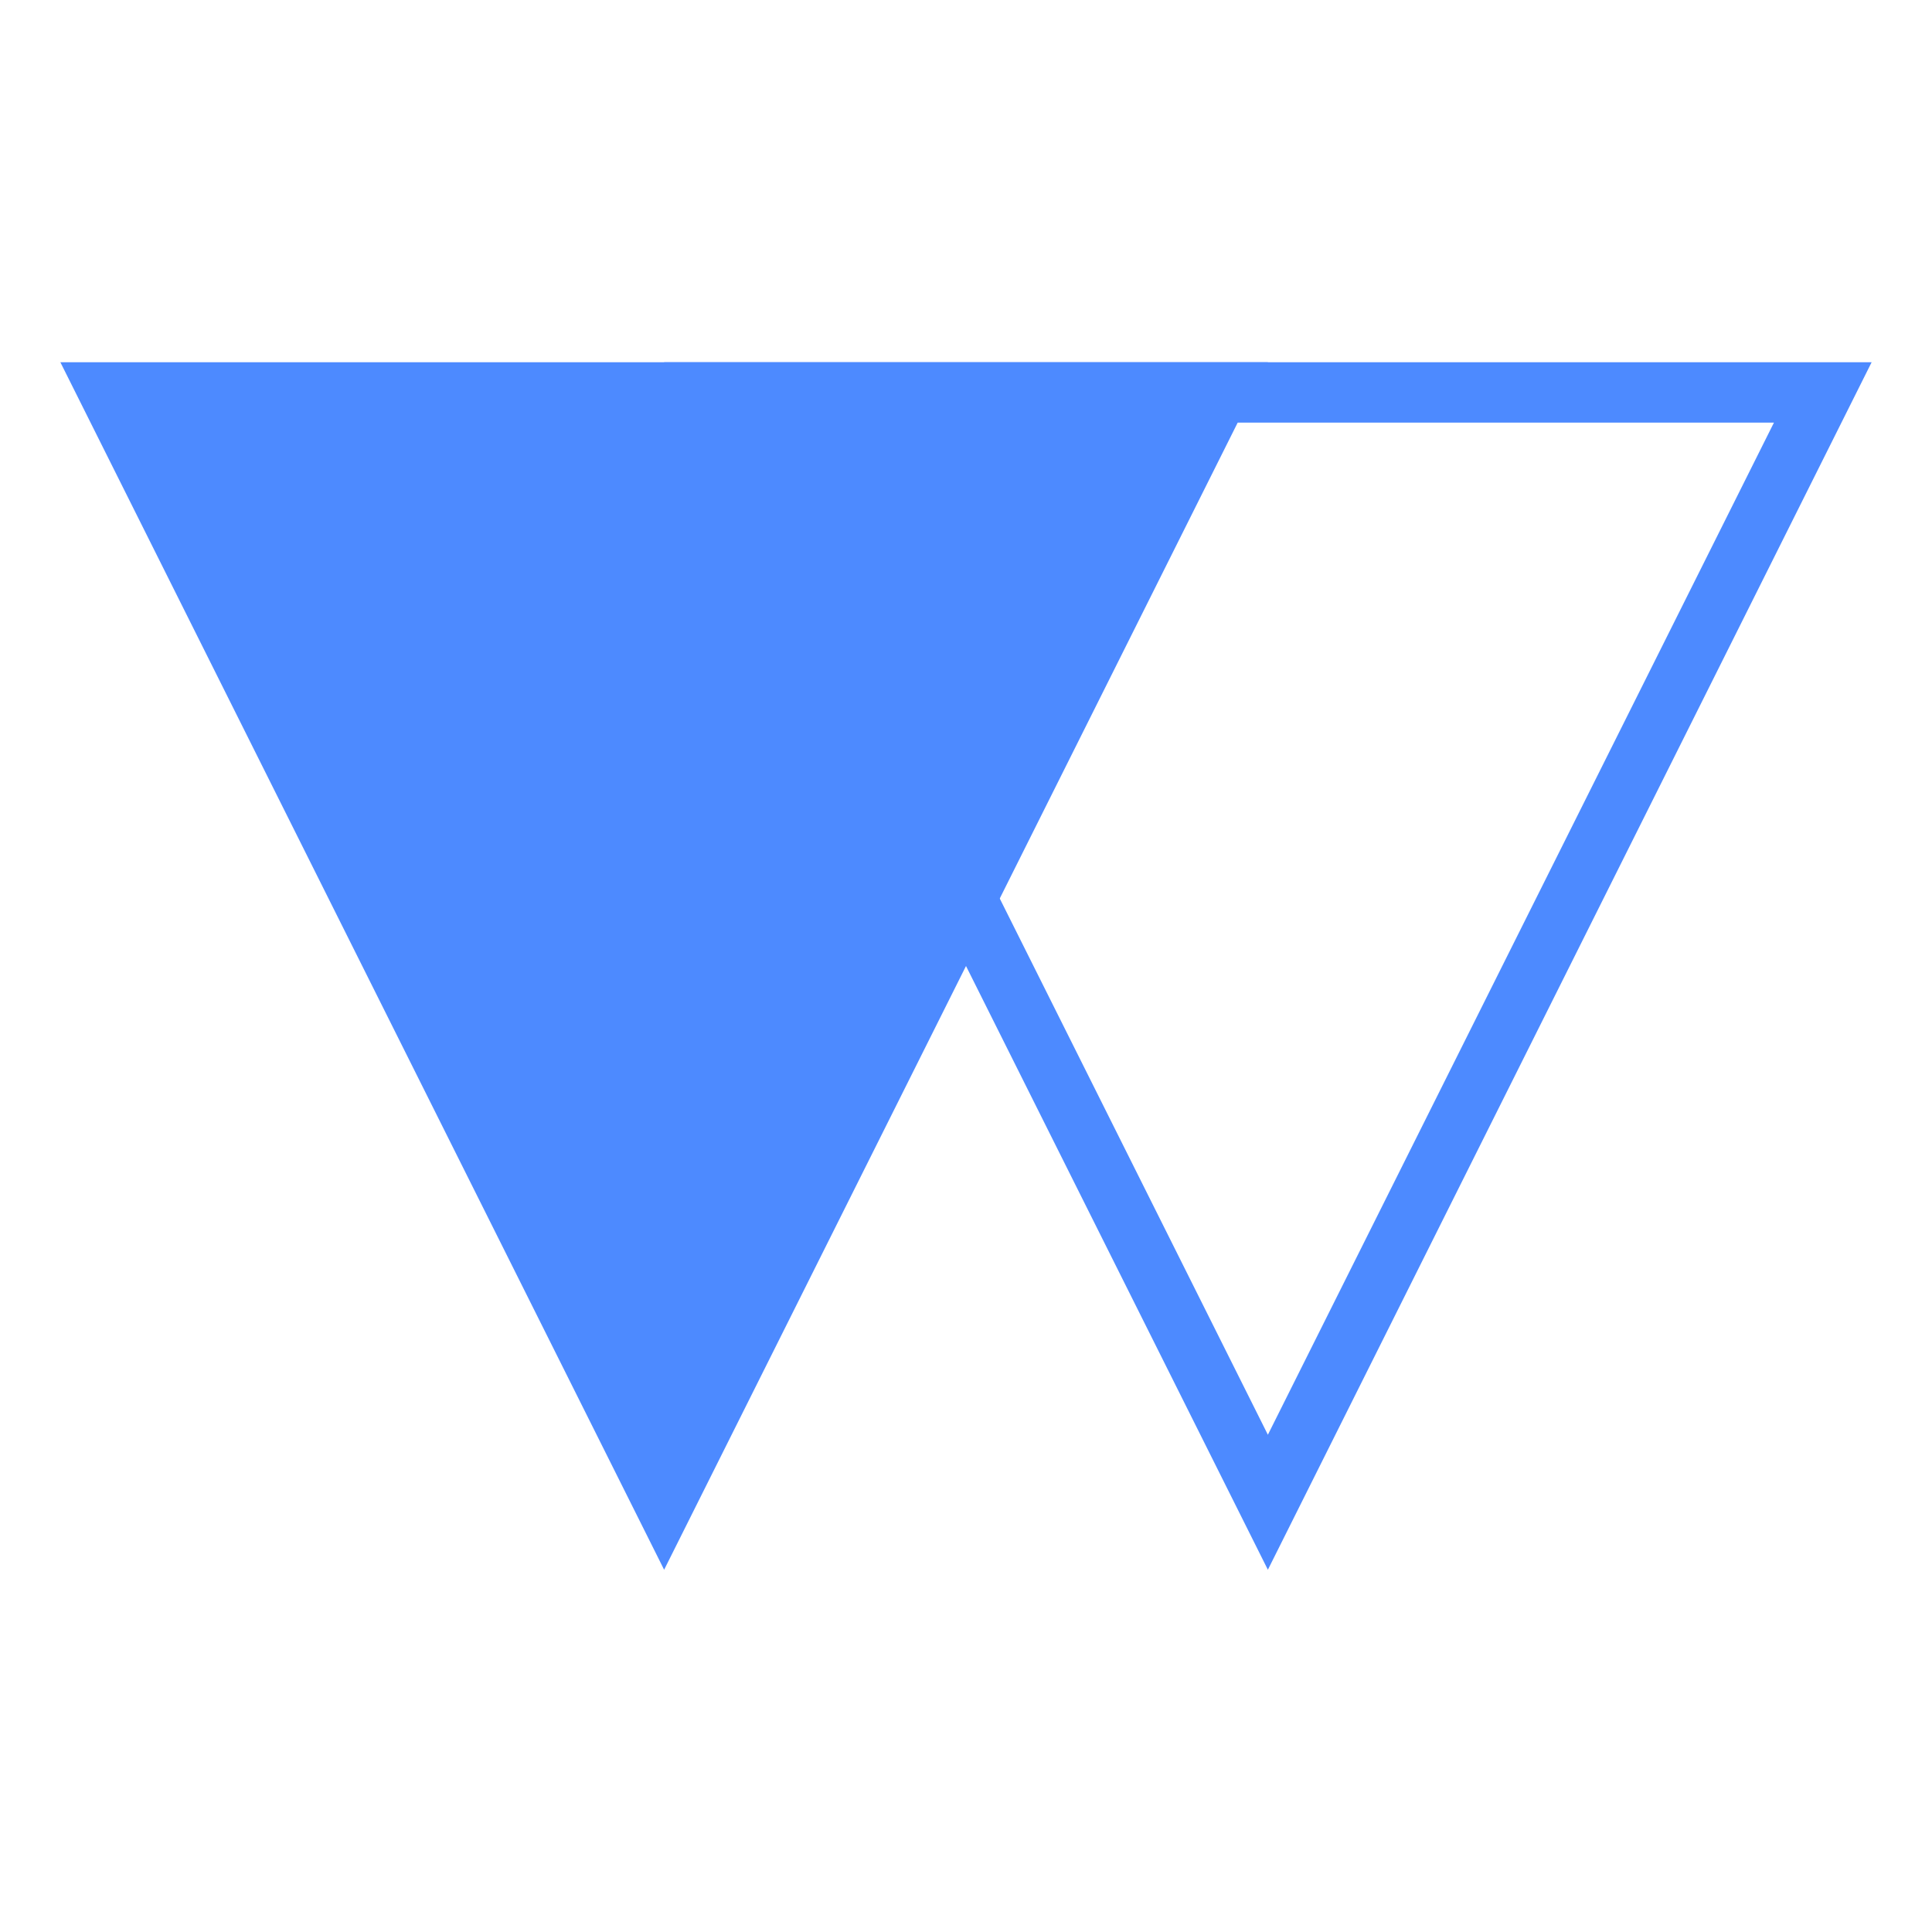<svg xmlns="http://www.w3.org/2000/svg" version="1.1" xmlns:xlink="http://www.w3.org/1999/xlink" xmlns:svgjs="http://svgjs.com/svgjs" width="32" height="32"><svg width="32" height="32" viewBox="0 0 32 32" fill="none" xmlns="http://www.w3.org/2000/svg">
<g clip-path="url(#clip0_1_6)">
<path d="M30.191 6.5L21 24.882L11.809 6.5H30.191Z" stroke="#4D8AFF"></path>
<path d="M11 26L1 6H21L11 26Z" fill="#4D8AFF"></path>
</g>
<defs>
<clipPath id="SvgjsClipPath1000">
<rect width="30" height="20" fill="white" transform="translate(1 6)"></rect>
</clipPath>
</defs>
</svg><style>@media (prefers-color-scheme: light) { :root { filter: none; } }
</style></svg>
